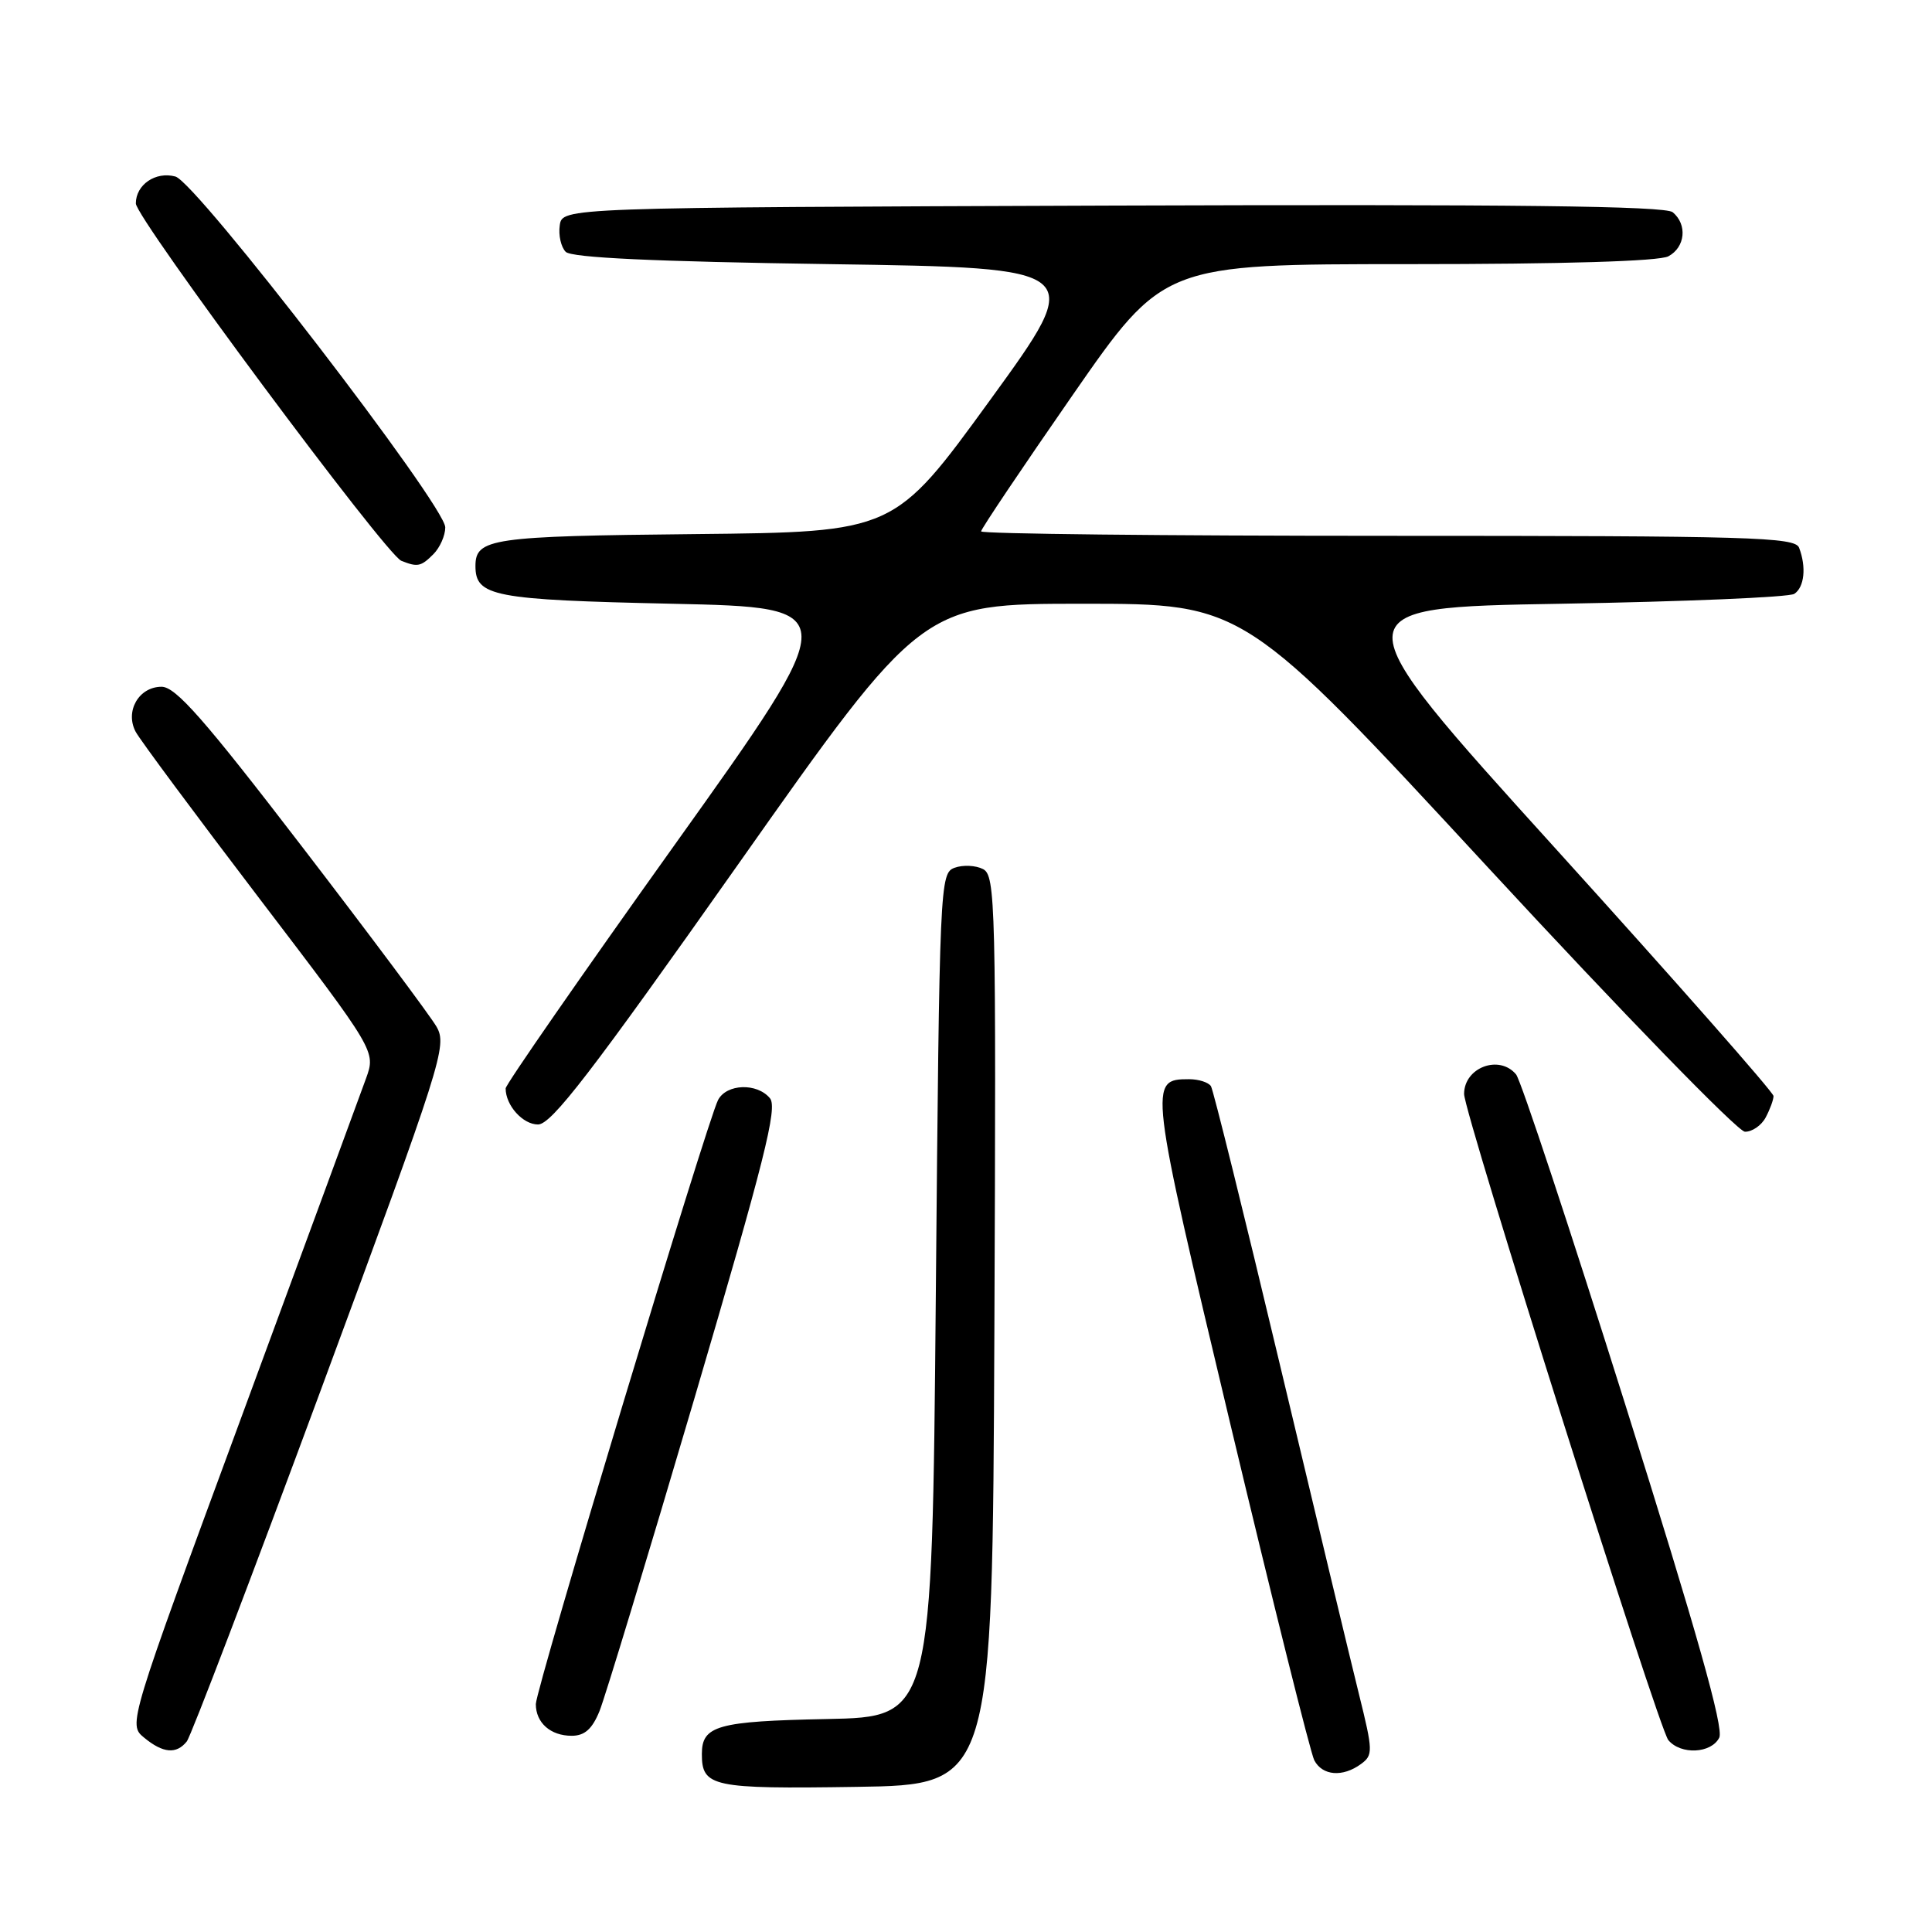 <?xml version="1.0" encoding="UTF-8" standalone="no"?>
<!DOCTYPE svg PUBLIC "-//W3C//DTD SVG 1.1//EN" "http://www.w3.org/Graphics/SVG/1.1/DTD/svg11.dtd" >
<svg xmlns="http://www.w3.org/2000/svg" xmlns:xlink="http://www.w3.org/1999/xlink" version="1.1" viewBox="0 0 256 256">
 <g >
 <path fill="currentColor"
d=" M 131.76 176.29 C 132.00 119.71 131.91 116.02 130.26 115.16 C 129.29 114.66 127.60 114.58 126.50 114.98 C 124.54 115.69 124.49 116.84 124.00 171.60 C 123.50 227.50 123.50 227.50 109.57 227.78 C 95.05 228.07 93.00 228.65 93.00 232.42 C 93.00 236.77 94.38 237.06 113.47 236.77 C 131.50 236.50 131.50 236.50 131.76 176.29 Z  M 180.34 233.74 C 181.95 232.56 181.94 232.03 180.07 224.49 C 178.98 220.10 174.25 200.38 169.56 180.68 C 164.87 160.98 160.77 144.44 160.46 143.93 C 160.14 143.42 158.84 143.00 157.56 143.00 C 152.18 143.00 152.22 143.35 163.03 188.71 C 168.65 212.24 173.65 232.29 174.15 233.25 C 175.23 235.30 177.91 235.52 180.34 233.74 Z  M 24.75 230.75 C 25.30 230.06 33.31 209.06 42.55 184.08 C 58.63 140.59 59.28 138.56 57.84 136.04 C 57.01 134.60 49.00 123.88 40.04 112.21 C 27.04 95.27 23.28 91.00 21.41 91.00 C 18.39 91.00 16.53 94.25 17.98 96.97 C 18.56 98.05 25.96 108.02 34.42 119.12 C 49.80 139.30 49.80 139.30 48.50 142.90 C 47.79 144.88 40.40 164.95 32.09 187.50 C 16.97 228.50 16.97 228.50 19.10 230.25 C 21.60 232.32 23.38 232.47 24.75 230.75 Z  M 227.81 230.25 C 228.44 229.00 224.85 216.29 215.36 186.12 C 208.03 162.81 201.52 143.13 200.89 142.37 C 198.67 139.69 194.00 141.44 194.00 144.96 C 194.00 147.50 219.76 229.00 221.06 230.57 C 222.70 232.55 226.75 232.36 227.81 230.25 Z  M 79.43 226.75 C 80.16 224.96 85.82 206.30 92.02 185.27 C 101.31 153.70 103.06 146.77 102.02 145.52 C 100.31 143.46 96.28 143.60 95.15 145.75 C 93.72 148.48 71.00 223.77 71.00 225.80 C 71.00 228.28 72.95 230.00 75.75 230.00 C 77.46 230.00 78.46 229.12 79.43 226.75 Z  M 233.96 148.07 C 234.53 147.00 235.00 145.73 235.00 145.23 C 235.00 144.74 221.99 129.97 206.10 112.42 C 177.19 80.50 177.19 80.50 206.85 80.00 C 223.16 79.72 237.06 79.14 237.75 78.69 C 239.09 77.82 239.37 75.14 238.39 72.58 C 237.85 71.17 232.11 71.00 183.89 71.00 C 154.25 71.00 130.00 70.74 130.00 70.41 C 130.00 70.09 135.44 61.99 142.09 52.41 C 154.17 35.00 154.17 35.00 186.65 35.00 C 207.13 35.00 219.85 34.62 221.07 33.96 C 223.31 32.76 223.61 29.75 221.64 28.12 C 220.65 27.29 200.40 27.06 147.39 27.24 C 74.50 27.50 74.50 27.50 74.17 29.87 C 73.98 31.17 74.34 32.74 74.96 33.37 C 75.74 34.15 86.67 34.66 110.00 35.00 C 143.91 35.50 143.91 35.50 131.20 53.00 C 118.49 70.50 118.49 70.50 92.08 70.77 C 65.10 71.04 63.00 71.34 63.00 75.00 C 63.00 79.03 65.36 79.48 89.08 80.00 C 111.85 80.50 111.85 80.50 89.42 111.91 C 77.09 129.18 67.00 143.72 67.00 144.22 C 67.00 146.47 69.27 149.00 71.29 149.00 C 73.07 149.00 78.33 142.15 97.83 114.50 C 122.15 80.00 122.15 80.00 143.50 80.00 C 164.86 80.00 164.86 80.00 197.18 114.96 C 214.98 134.22 230.27 149.94 231.21 149.96 C 232.16 149.98 233.40 149.13 233.96 148.07 Z  M 57.43 73.43 C 58.29 72.56 59.00 70.97 59.00 69.88 C 59.00 67.00 26.03 24.14 23.24 23.39 C 20.62 22.68 18.00 24.47 18.00 26.96 C 18.00 28.90 51.13 73.50 53.18 74.31 C 55.33 75.17 55.78 75.08 57.43 73.43 Z "/>
</g>
</svg>